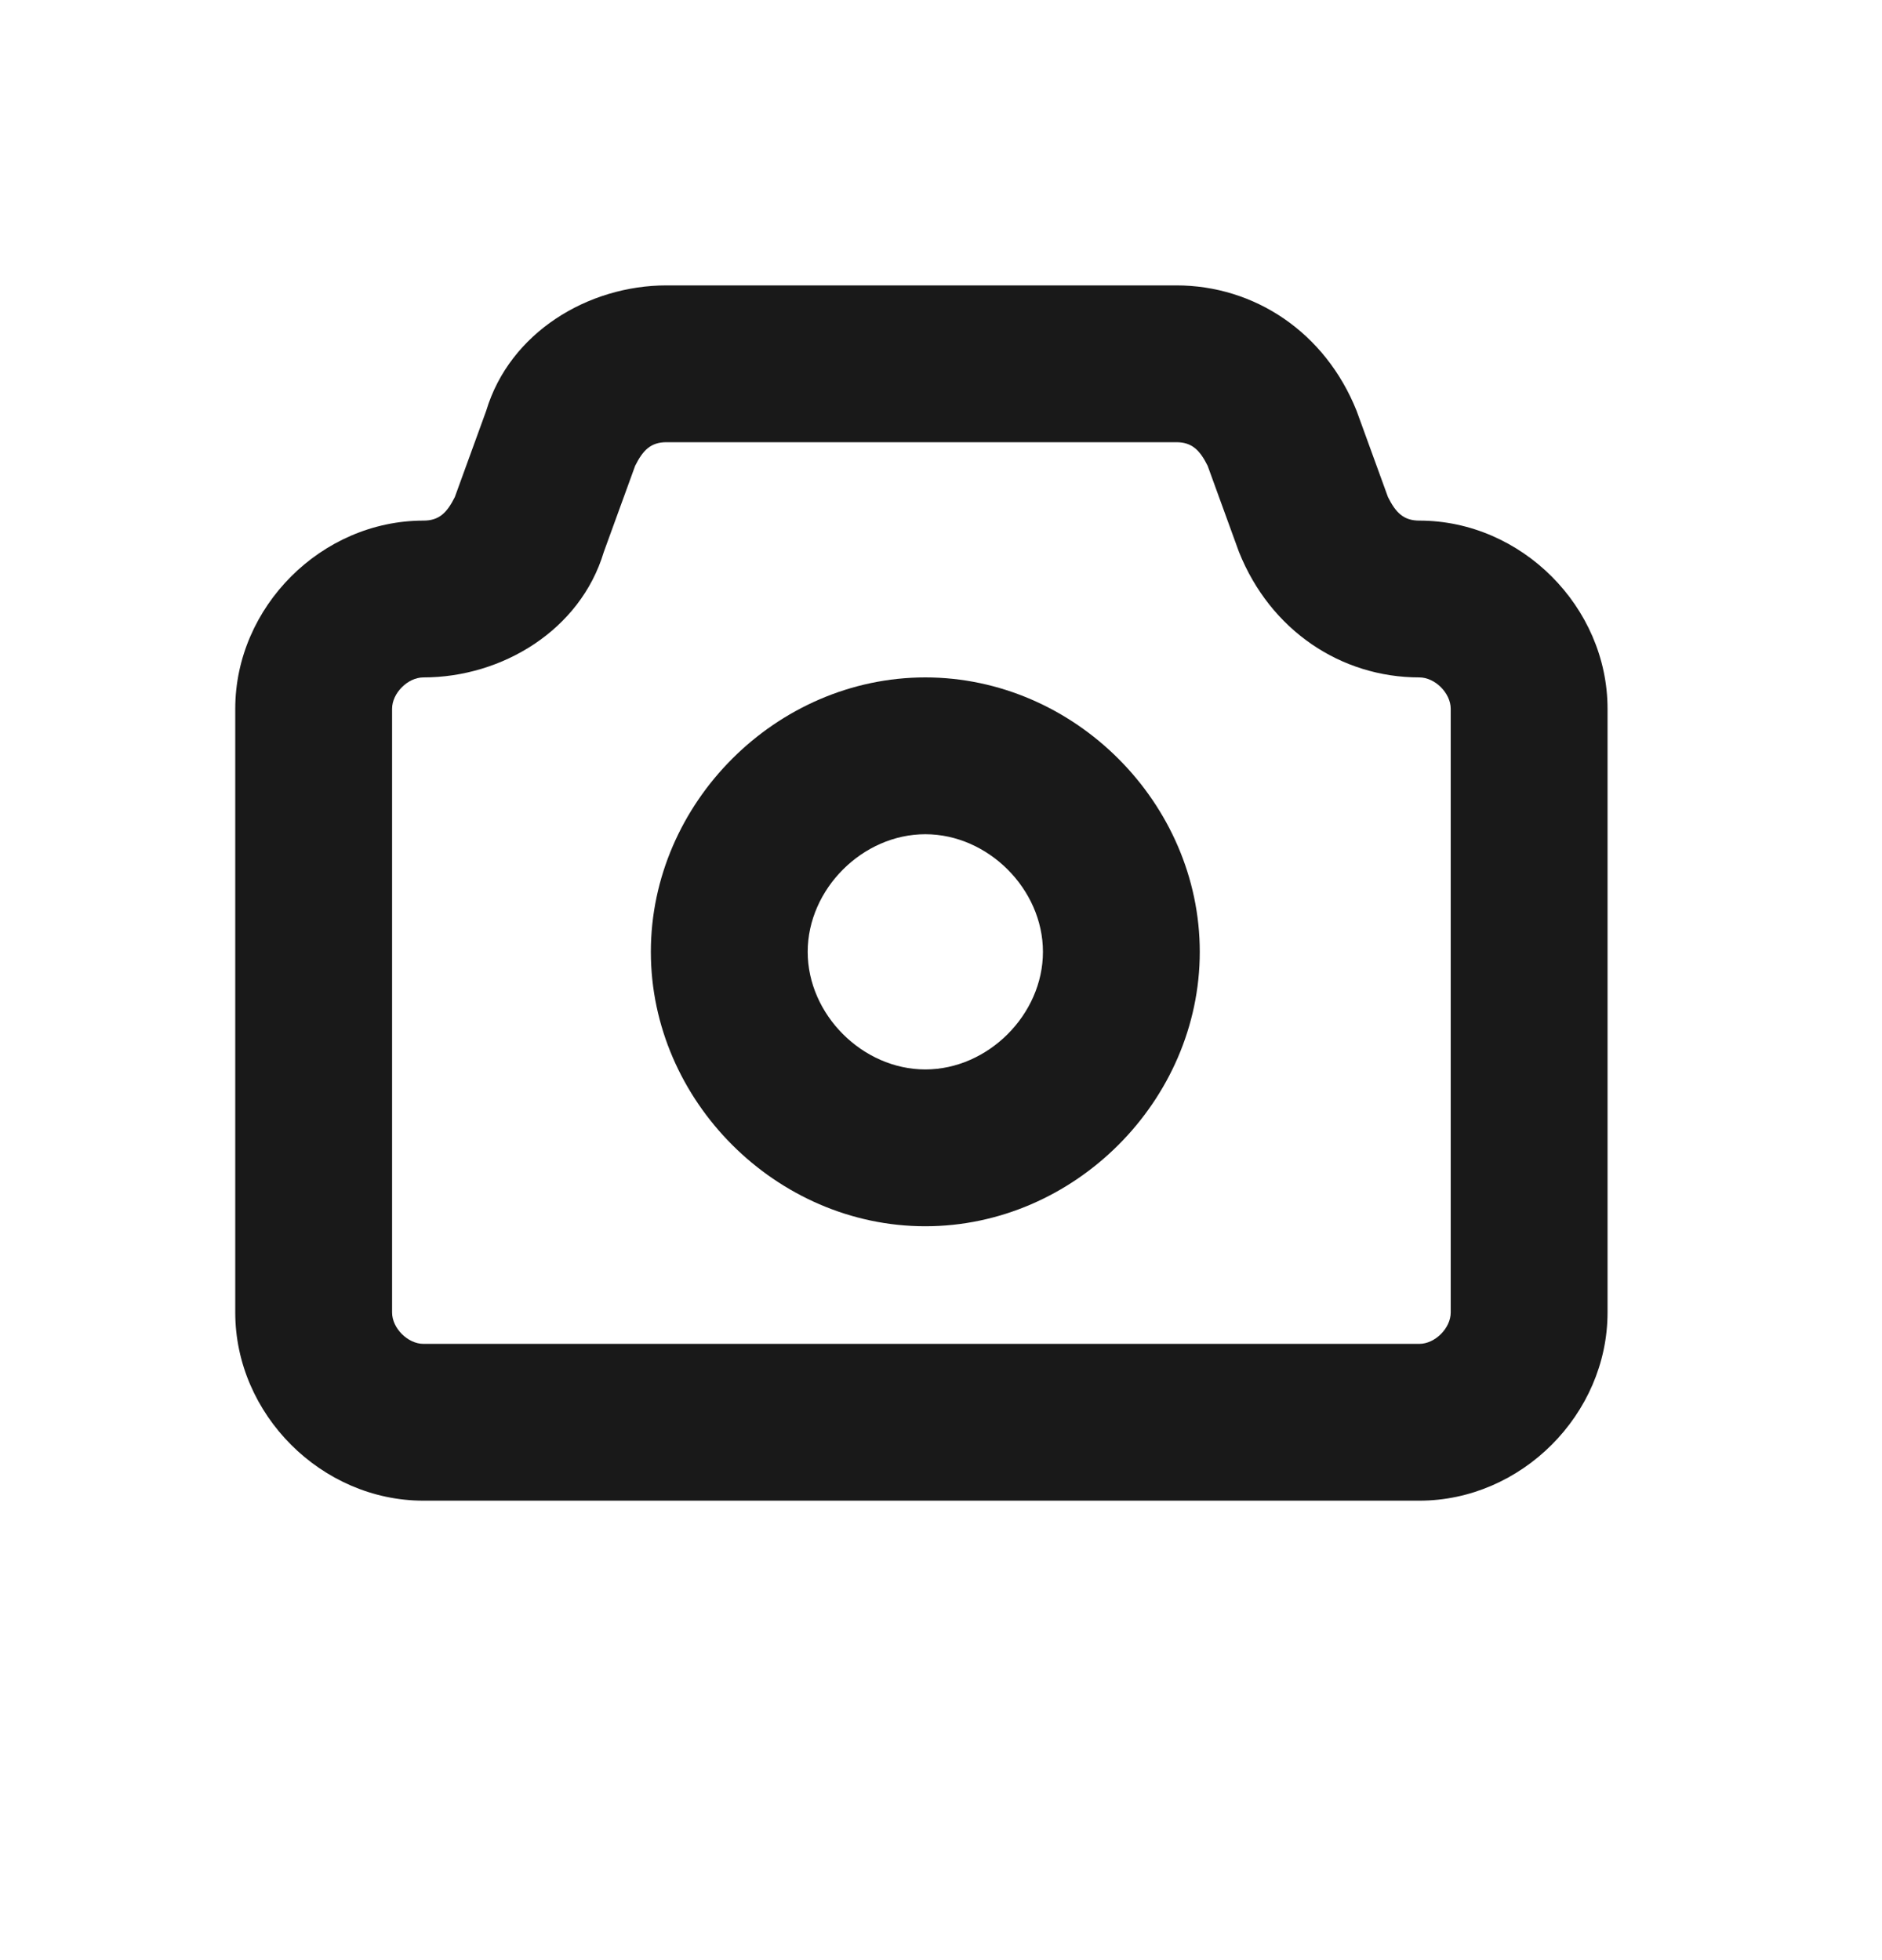 <svg width="24" height="25" viewBox="0 0 24 25" fill="none" xmlns="http://www.w3.org/2000/svg">
<path d="M18.1 19.14H5.4C4.1 19.14 3 18.04 3 16.74V9.04C3 7.74 4.1 6.64 5.4 6.64C5.6 6.64 5.7 6.54 5.8 6.34L6.2 5.24C6.5 4.24 7.5 3.64 8.5 3.64H15C16 3.64 16.9 4.24 17.3 5.24L17.7 6.34C17.8 6.54 17.9 6.64 18.1 6.64C19.4 6.64 20.5 7.74 20.5 9.04V16.74C20.5 18.04 19.4 19.14 18.1 19.14ZM8.5 5.64C8.3 5.64 8.2 5.74 8.1 5.94L7.7 7.04C7.4 8.04 6.4 8.64 5.4 8.64C5.2 8.64 5 8.84 5 9.04V16.74C5 16.94 5.2 17.14 5.4 17.14H18.1C18.3 17.14 18.5 16.94 18.5 16.74V9.04C18.5 8.84 18.3 8.64 18.1 8.64C17.1 8.64 16.2 8.04 15.8 7.04L15.4 5.94C15.3 5.74 15.2 5.64 15 5.64H8.5V5.64Z" fill="#191919"/>
<path d="M11.8 15.64C9.9 15.64 8.3 14.04 8.3 12.14C8.3 10.24 9.9 8.64 11.8 8.64C13.7 8.64 15.3 10.24 15.3 12.14C15.3 14.04 13.7 15.64 11.8 15.64ZM11.8 10.64C11 10.64 10.3 11.34 10.3 12.14C10.3 12.94 11 13.64 11.8 13.64C12.6 13.64 13.3 12.94 13.3 12.14C13.3 11.34 12.6 10.64 11.8 10.64Z" fill="#191919"/>
</svg>

